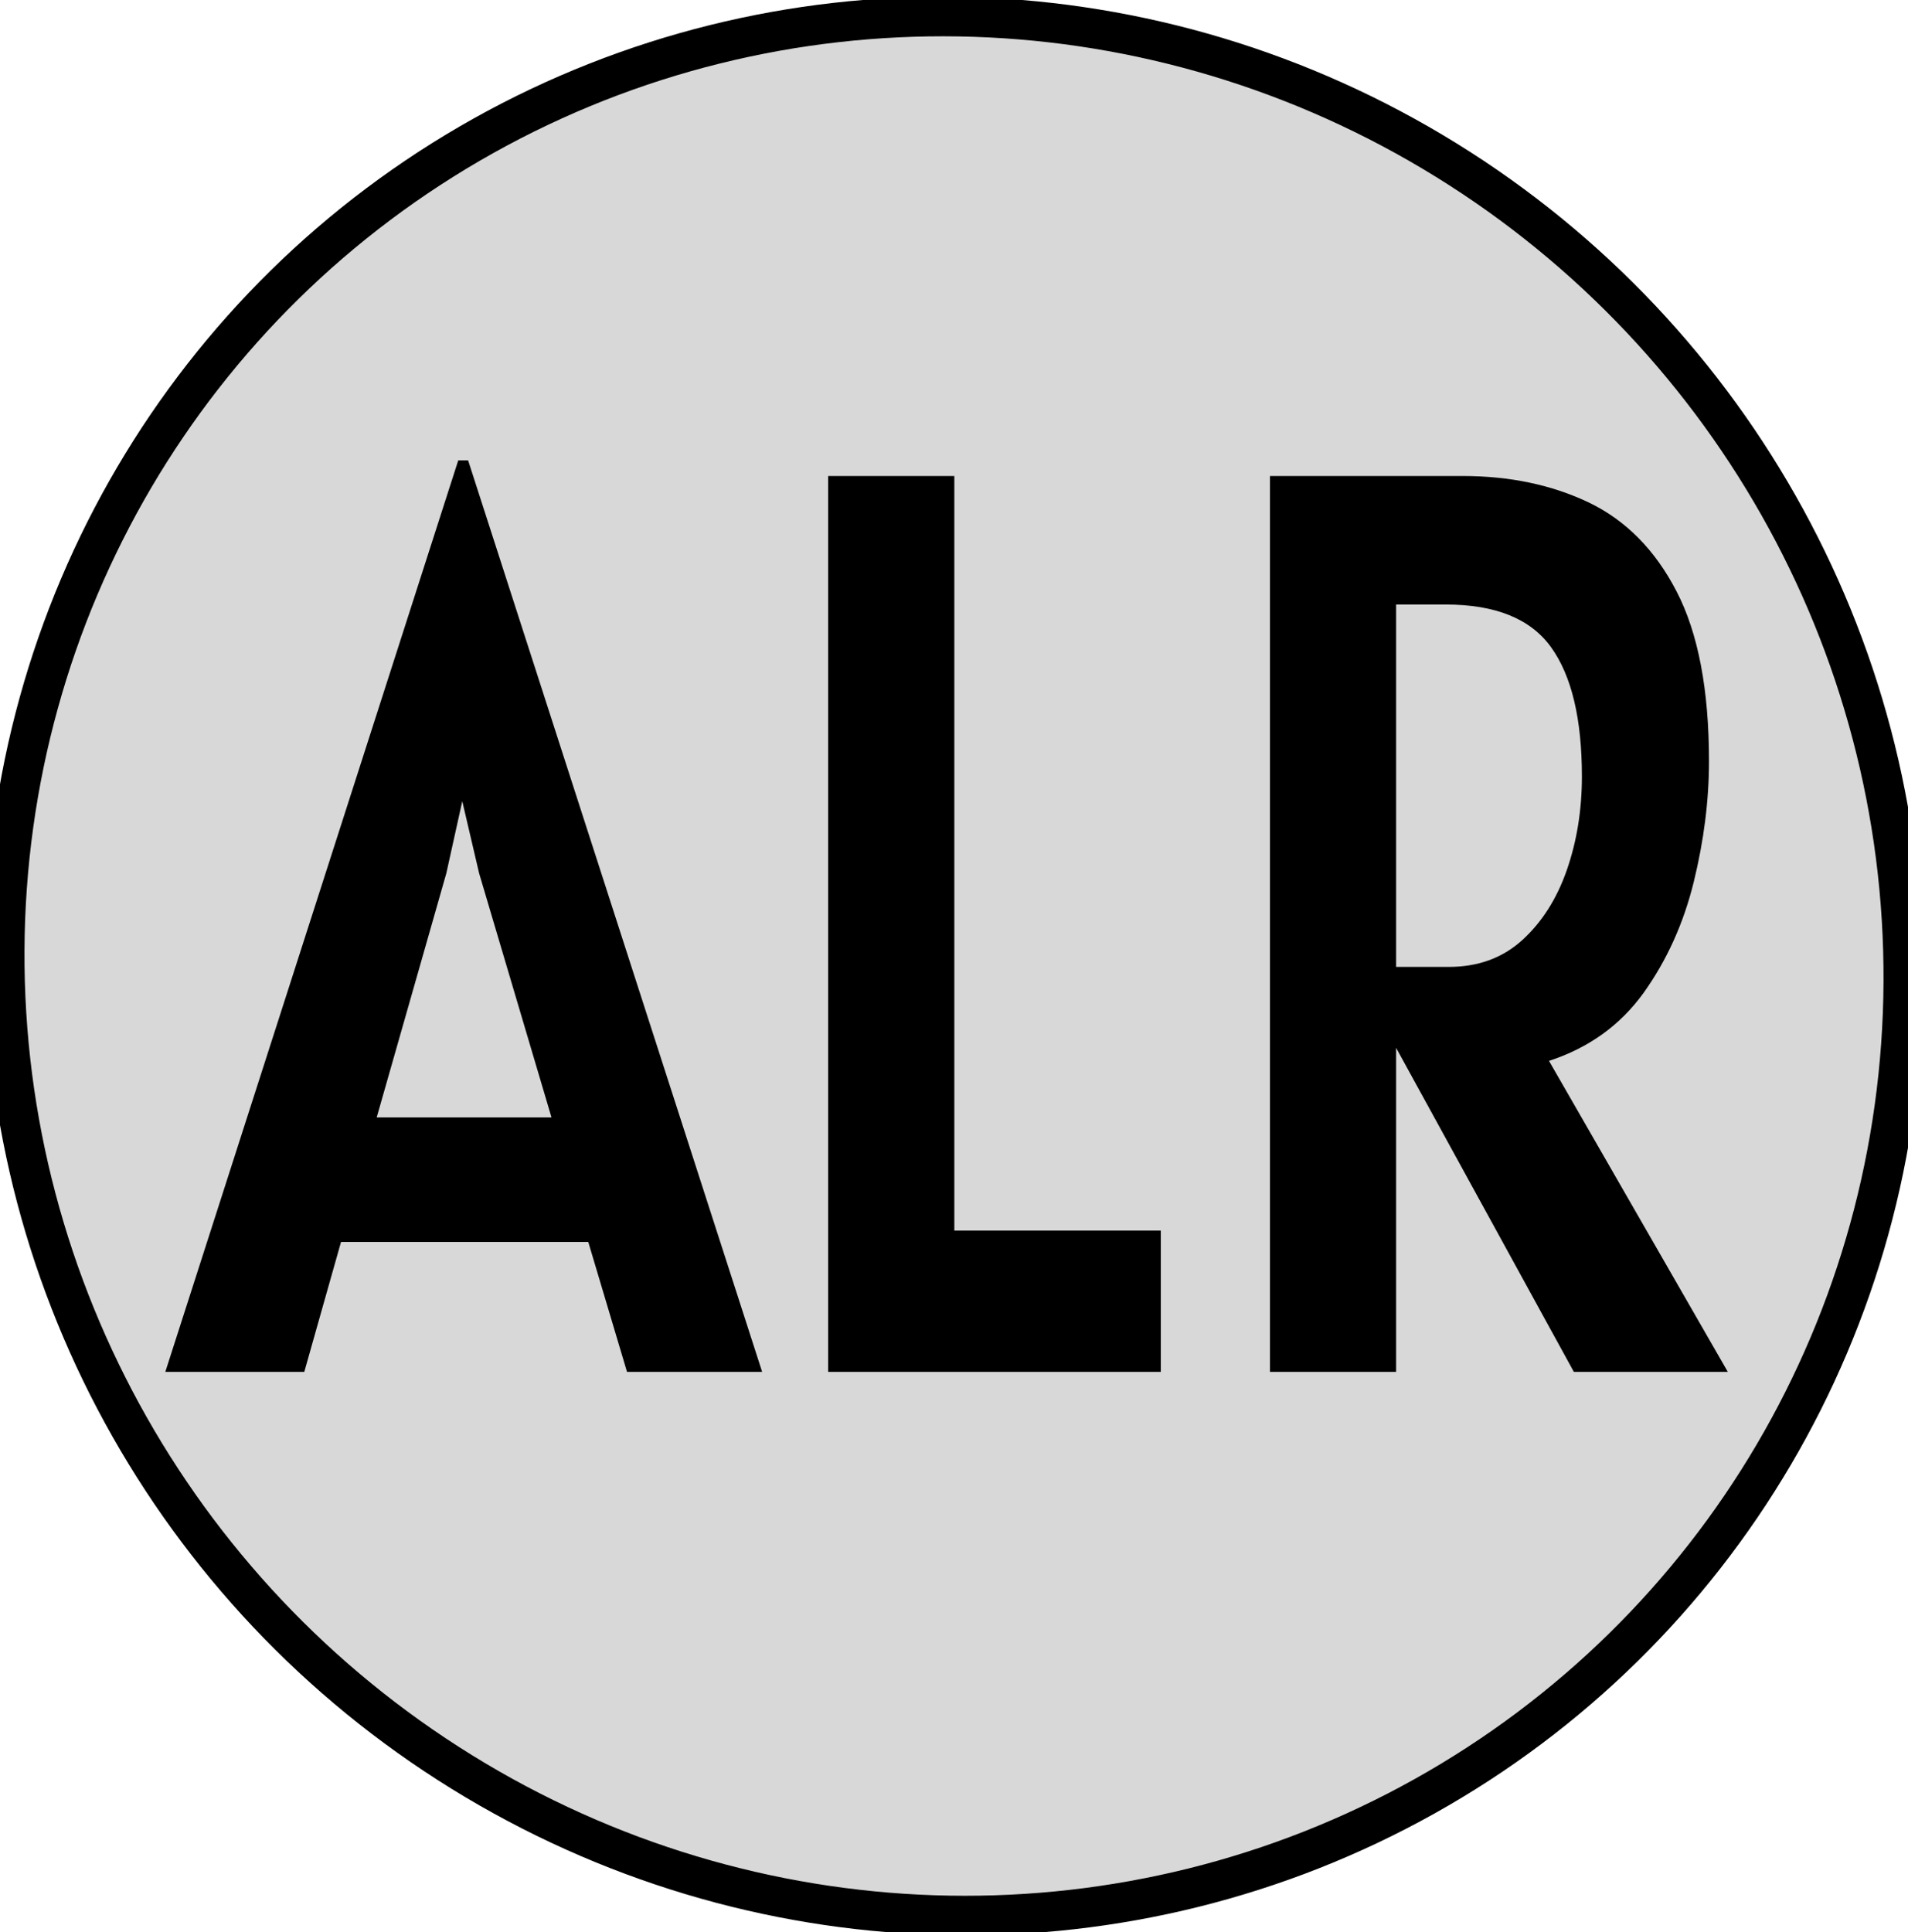 <svg viewBox="197.506 334.215 48.238 48.837" xmlns="http://www.w3.org/2000/svg">
  <ellipse class="ellipse-style" style="fill: rgb(216, 216, 216); stroke: rgb(0, 0, 0); transform-origin: 221.625px 358.634px;" cx="221.625" cy="358.634" rx="24" ry="23.998" transform="matrix(1, 0.017, -0.005, 1, 0, -0)"/>
  <path d="M 68.941 127.419 L 70.543 123.568 L 70.597 123.568 L 72.205 127.419 L 71.466 127.419 L 71.254 126.87 L 69.902 126.87 L 69.701 127.419 Z M 70.478 125.312 L 70.097 126.344 L 71.053 126.344 L 70.657 125.312 L 70.565 125.008 Z M 72.566 127.419 L 72.566 123.634 L 73.256 123.634 L 73.256 126.822 L 74.385 126.822 L 74.385 127.419 Z M 77.486 127.419 L 76.644 127.419 L 75.672 126.05 L 75.672 127.419 L 74.982 127.419 L 74.982 123.634 L 76.036 123.634 Q 76.422 123.634 76.726 123.746 Q 77.03 123.859 77.206 124.122 Q 77.383 124.386 77.383 124.839 Q 77.383 125.086 77.3 125.348 Q 77.217 125.61 77.026 125.817 Q 76.834 126.023 76.508 126.105 Z M 75.672 125.708 L 75.96 125.708 Q 76.199 125.708 76.36 125.596 Q 76.522 125.483 76.605 125.3 Q 76.688 125.116 76.688 124.904 Q 76.688 124.538 76.519 124.357 Q 76.351 124.177 75.944 124.177 L 75.672 124.177 Z" transform="matrix(4.623, 0, 0, 5.983, -117.029, -393.455)" style="paint-order: fill;"/>
  <style>
    path { fill: #000; }
    @media (prefers-color-scheme: dark) {
        path { fill: #FFF; }
        .ellipse-style { fill: #1d1c2d !important; }
    }
  </style>
</svg>